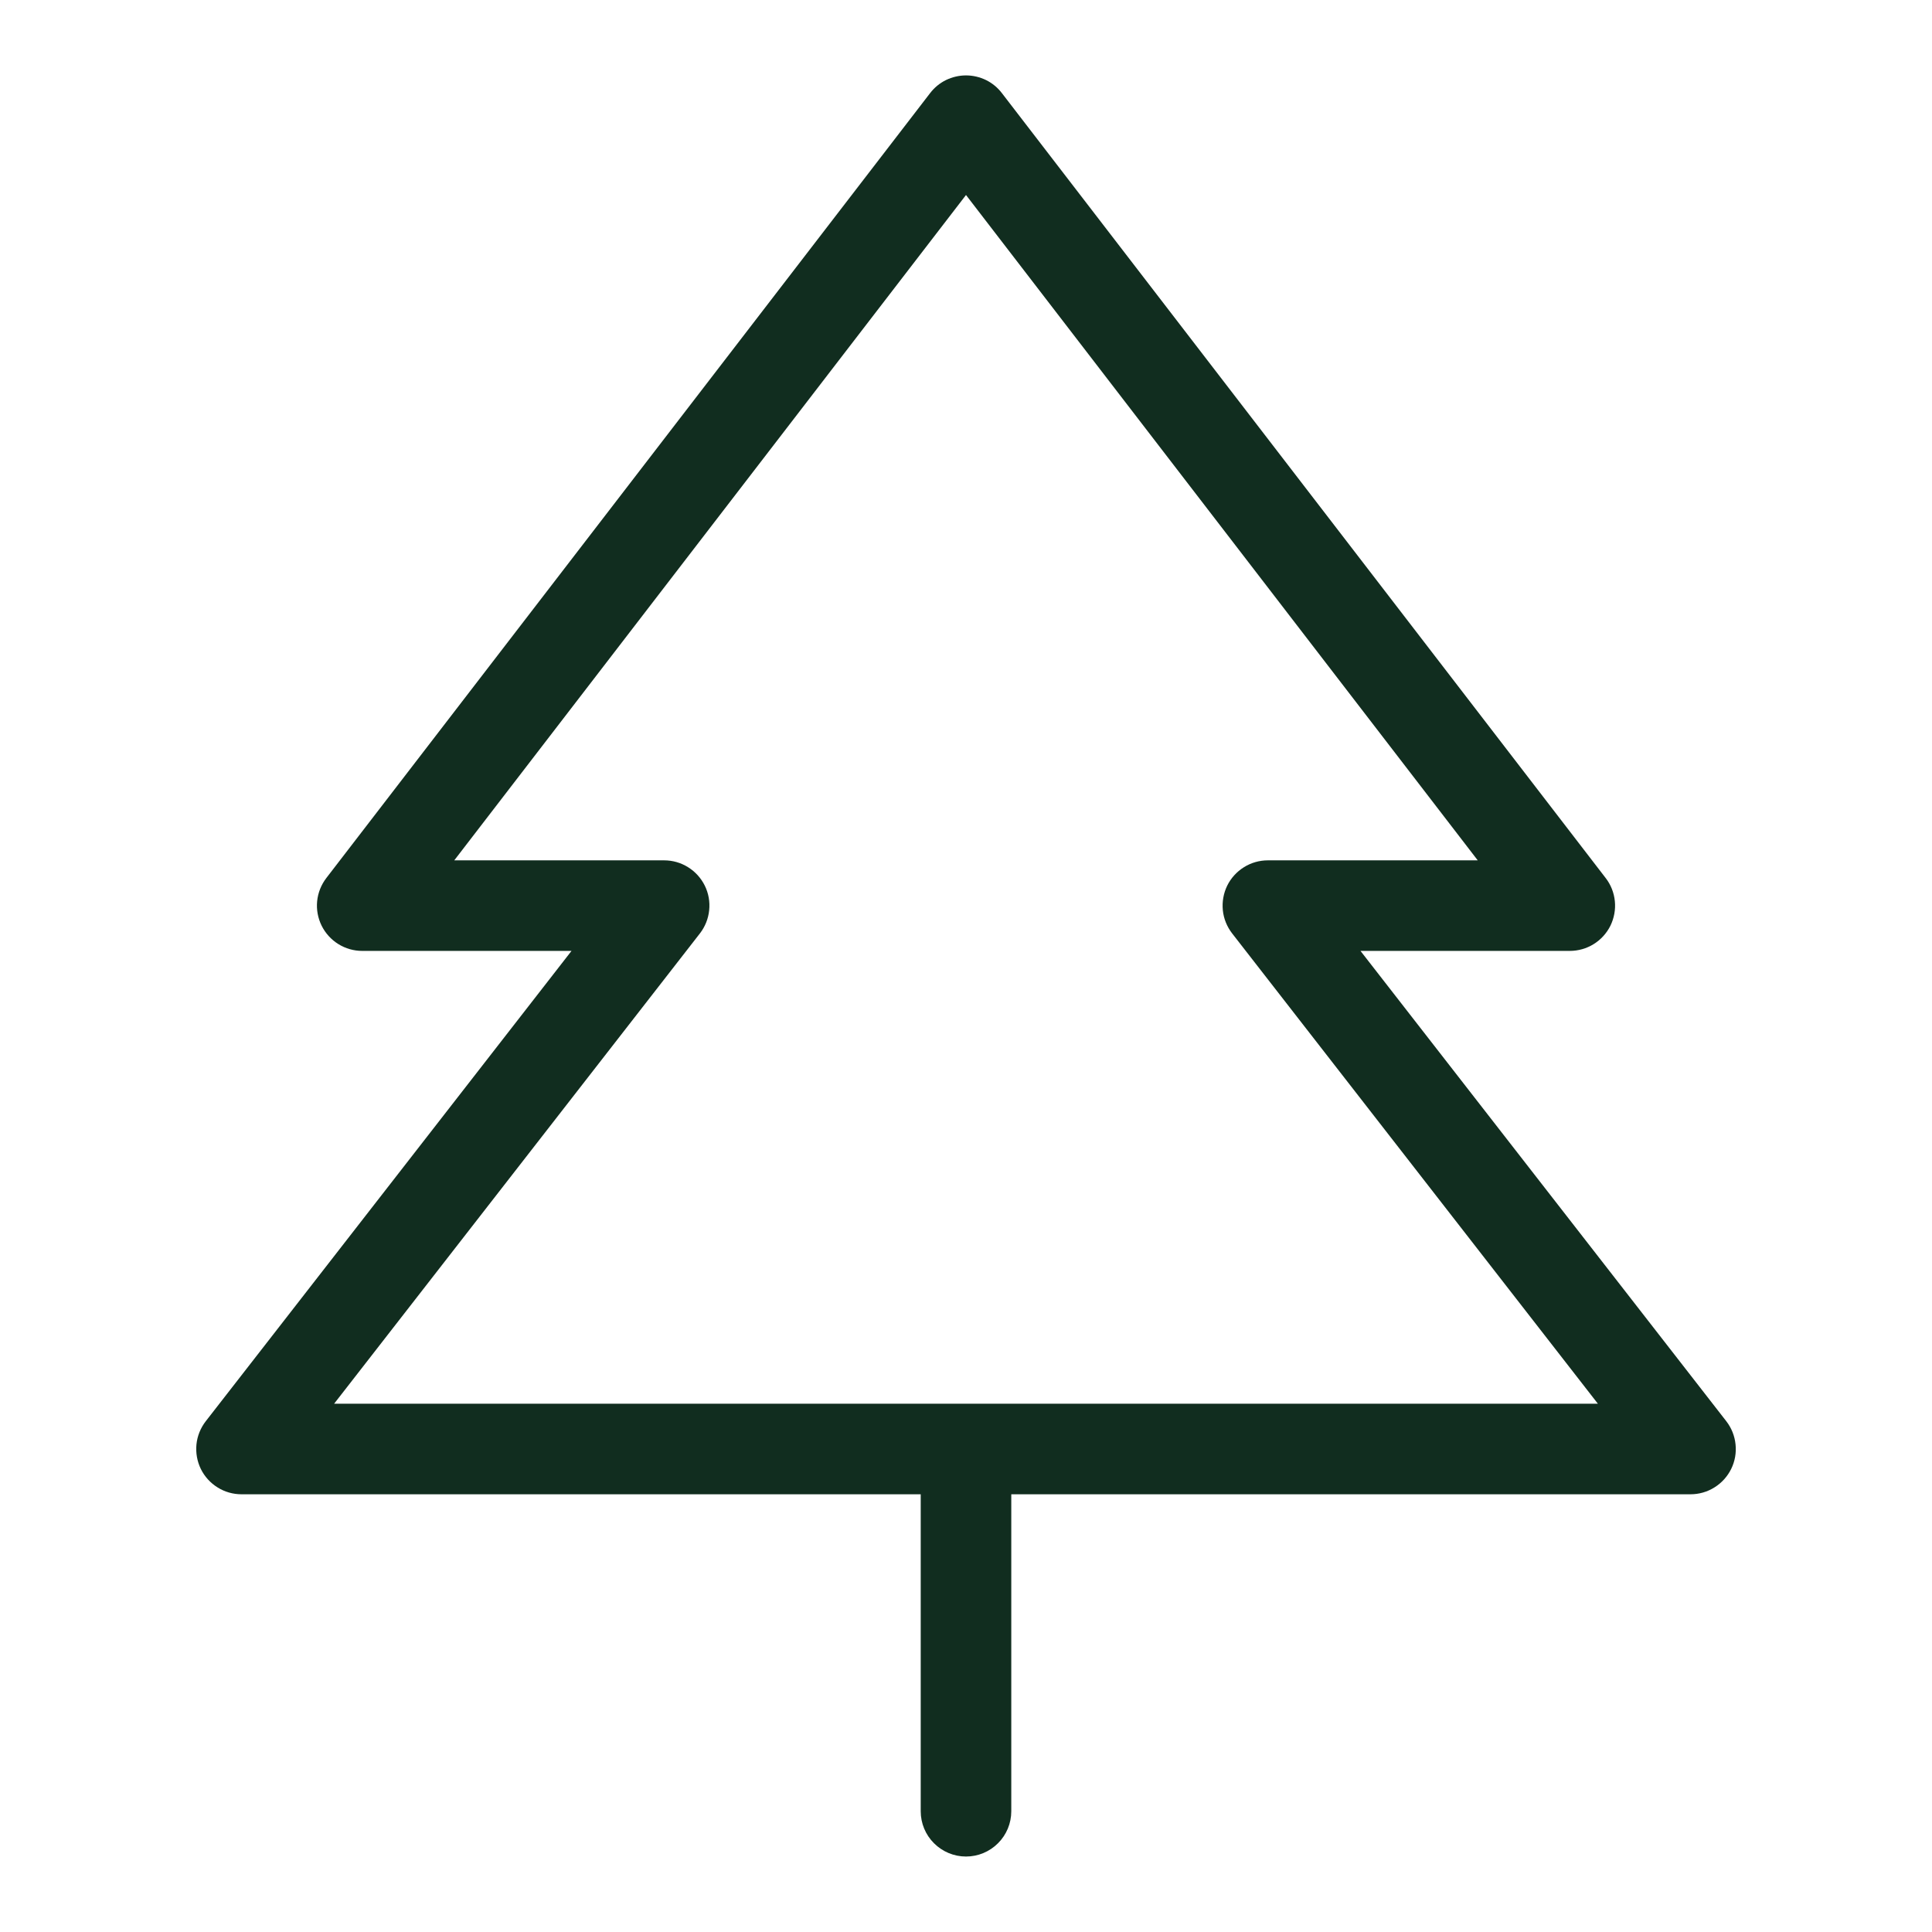 <svg width="32" height="32" viewBox="0 0 32 32" fill="none" xmlns="http://www.w3.org/2000/svg">
<path d="M28.593 23.54L22.534 15.75H26C26.14 15.75 26.278 15.711 26.397 15.637C26.516 15.563 26.612 15.457 26.674 15.332C26.735 15.206 26.761 15.065 26.747 14.926C26.733 14.786 26.681 14.654 26.595 14.543L16.595 1.543C16.525 1.451 16.435 1.377 16.332 1.326C16.229 1.276 16.115 1.249 16 1.249C15.885 1.249 15.772 1.276 15.668 1.326C15.565 1.377 15.475 1.451 15.405 1.543L5.405 14.543C5.32 14.654 5.267 14.786 5.253 14.926C5.239 15.065 5.265 15.206 5.327 15.332C5.389 15.457 5.485 15.563 5.604 15.637C5.723 15.711 5.86 15.75 6 15.75H9.466L3.408 23.54C3.322 23.651 3.268 23.784 3.254 23.923C3.24 24.063 3.265 24.204 3.326 24.33C3.388 24.456 3.484 24.562 3.603 24.636C3.722 24.711 3.86 24.75 4 24.75H15.25V30C15.25 30.199 15.329 30.39 15.47 30.53C15.611 30.671 15.801 30.75 16 30.75C16.199 30.75 16.39 30.671 16.53 30.53C16.671 30.39 16.75 30.199 16.75 30V24.75H28C28.14 24.75 28.278 24.711 28.397 24.636C28.516 24.562 28.612 24.456 28.674 24.33C28.736 24.204 28.761 24.063 28.746 23.923C28.732 23.784 28.679 23.651 28.593 23.54ZM5.534 23.25L11.593 15.46C11.679 15.349 11.732 15.216 11.746 15.077C11.761 14.937 11.736 14.796 11.674 14.67C11.612 14.544 11.516 14.438 11.397 14.364C11.278 14.289 11.14 14.25 11 14.25H7.524L16 3.23L24.476 14.25H21C20.86 14.25 20.722 14.289 20.603 14.364C20.484 14.438 20.388 14.544 20.326 14.67C20.265 14.796 20.24 14.937 20.254 15.077C20.268 15.216 20.322 15.349 20.408 15.46L26.466 23.25H5.534Z" fill="#112D1F"/>
</svg>
